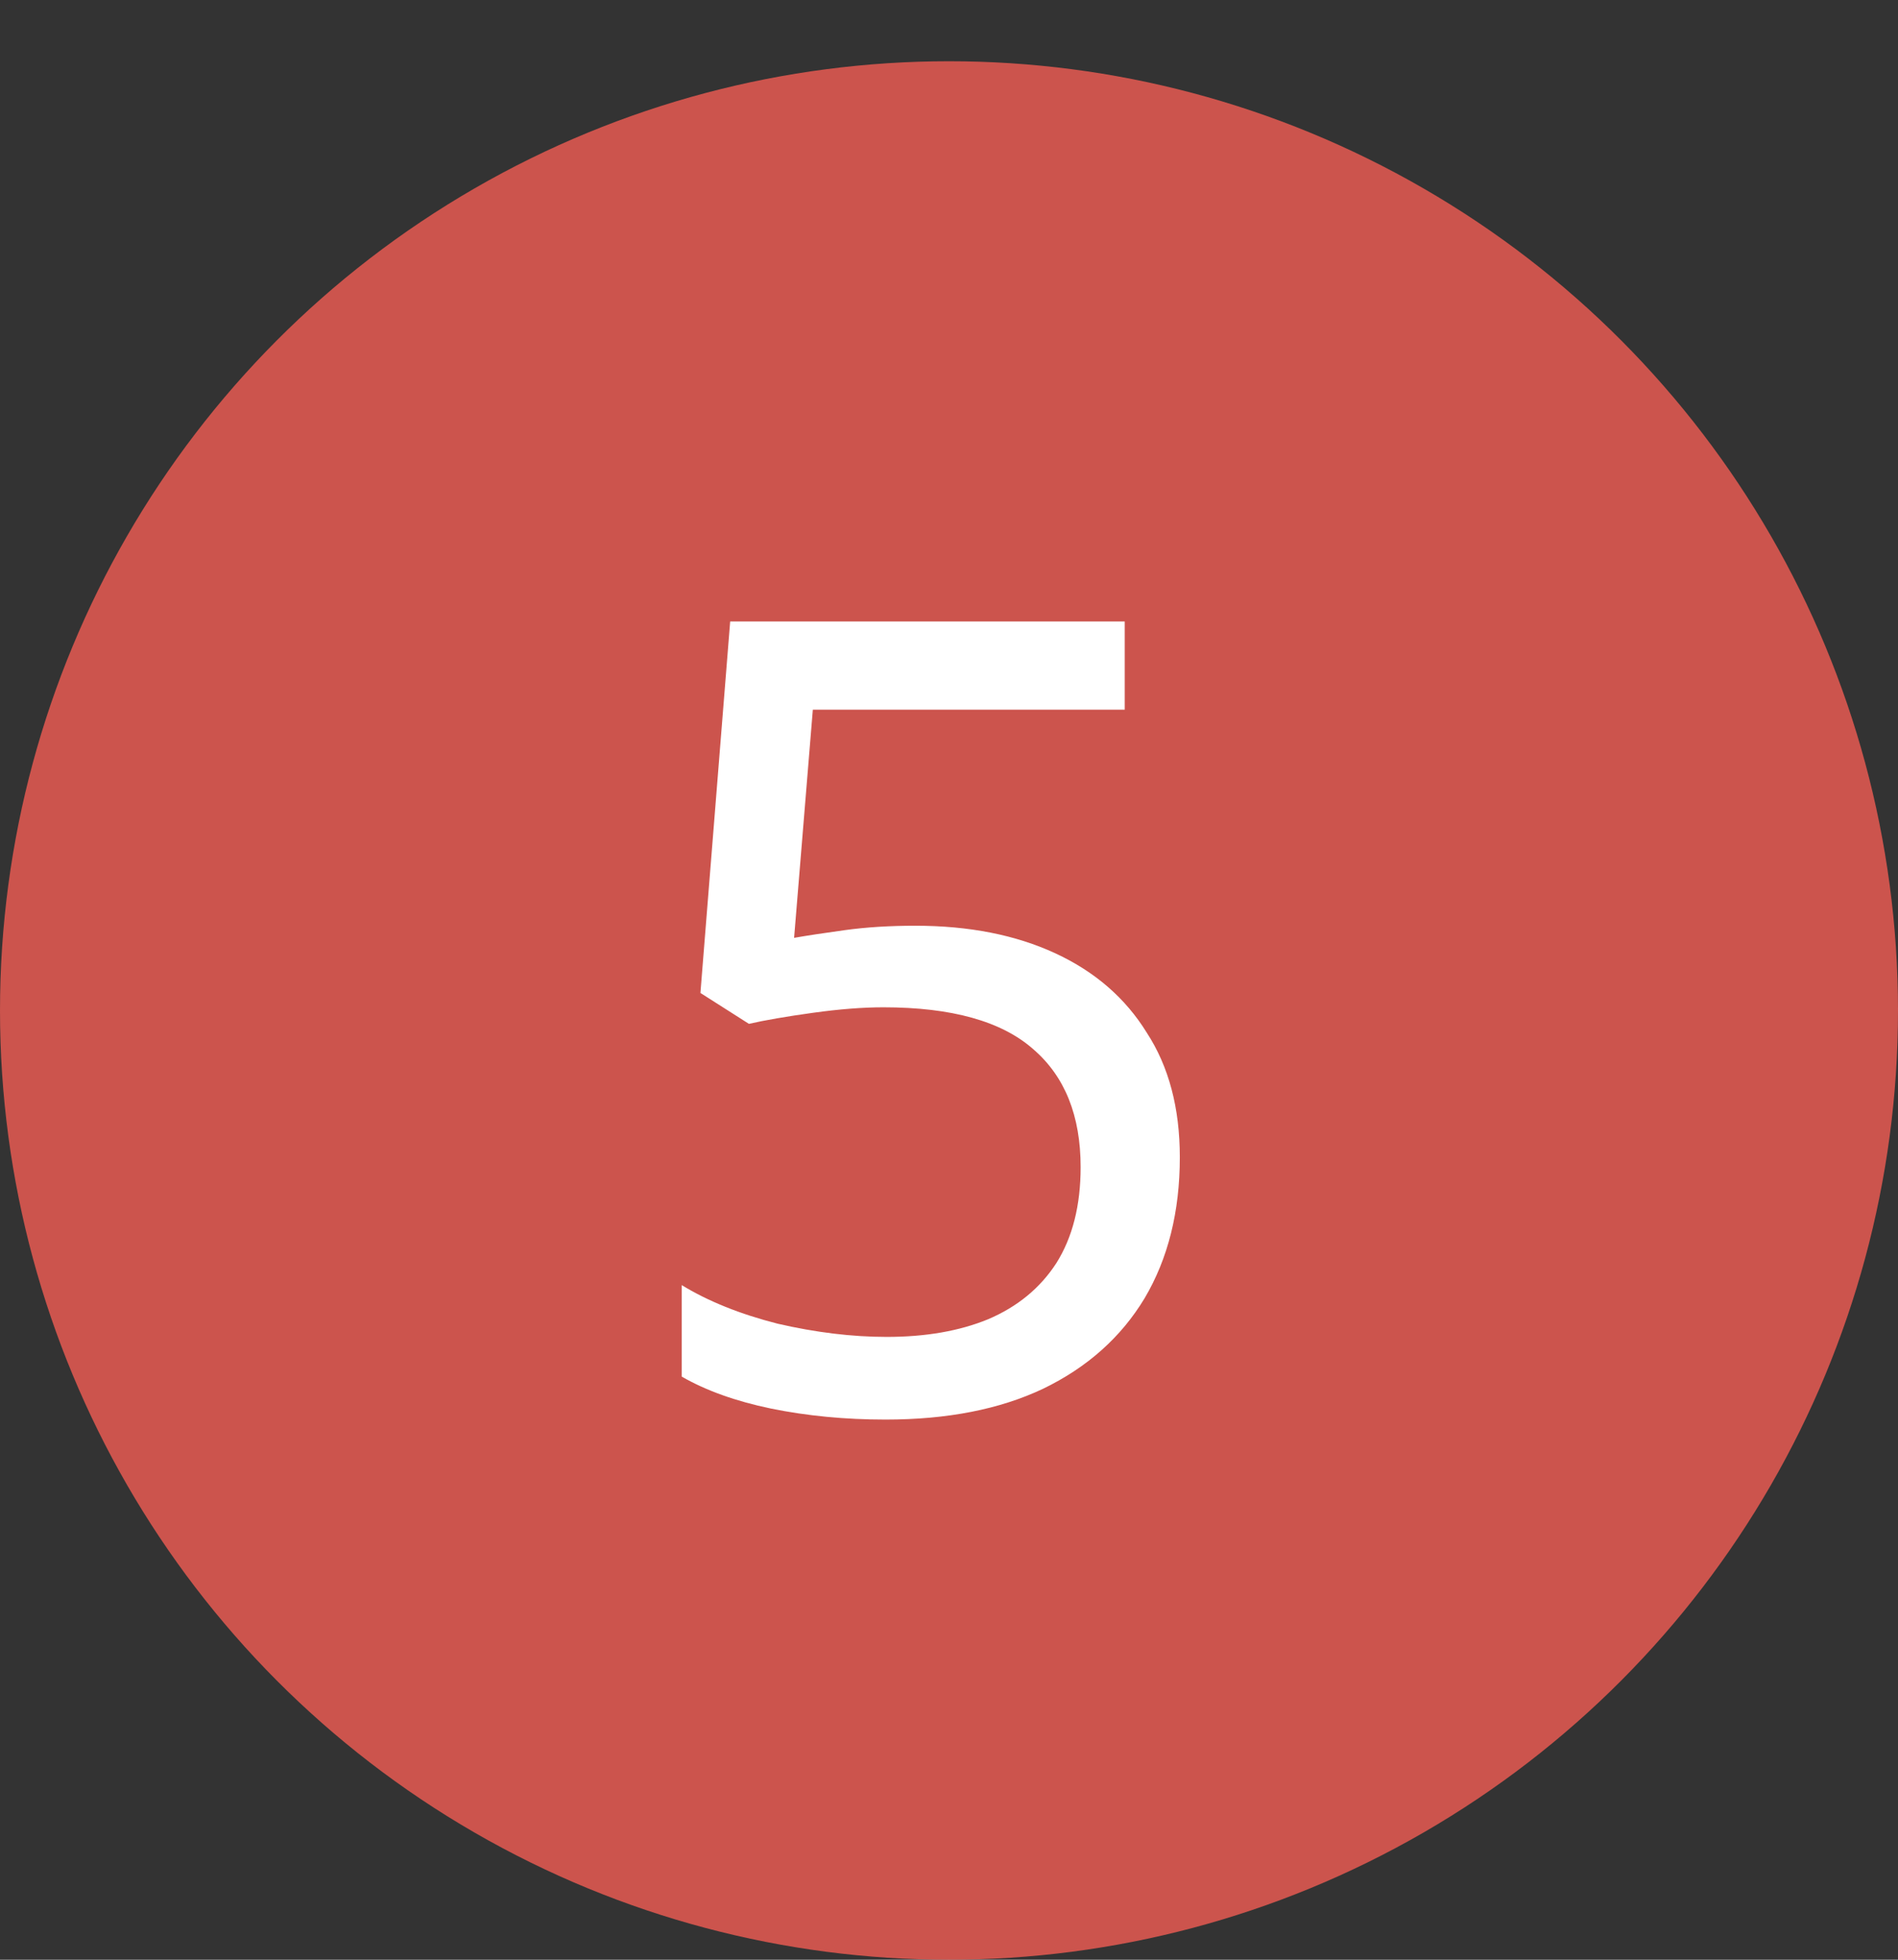 <svg width="31" height="32" viewBox="0 0 31 32" fill="none" xmlns="http://www.w3.org/2000/svg">
<rect x="0" y="0" width="31" height="32" fill="#333333" stroke="none"/>
<circle cx="15.5" cy="16.5" r="15.5" fill="#FE5F55" fill-opacity="0.75"/>
<path d="M14.95 15.116C15.826 15.116 16.588 15.266 17.236 15.566C17.884 15.866 18.382 16.298 18.73 16.862C19.09 17.414 19.27 18.092 19.27 18.896C19.27 19.784 19.078 20.552 18.694 21.2C18.31 21.836 17.758 22.328 17.038 22.676C16.33 23.012 15.472 23.18 14.464 23.18C13.804 23.18 13.18 23.12 12.592 23C12.016 22.88 11.53 22.706 11.134 22.478V20.984C11.566 21.248 12.088 21.458 12.7 21.614C13.324 21.758 13.918 21.83 14.482 21.83C15.118 21.83 15.67 21.734 16.138 21.542C16.618 21.338 16.99 21.032 17.254 20.624C17.518 20.204 17.65 19.682 17.65 19.058C17.65 18.218 17.392 17.576 16.876 17.132C16.36 16.676 15.544 16.448 14.428 16.448C14.092 16.448 13.708 16.478 13.276 16.538C12.844 16.598 12.496 16.658 12.232 16.718L11.44 16.214L11.926 10.148H18.37V11.588H13.276L12.97 15.314C13.174 15.278 13.45 15.236 13.798 15.188C14.146 15.14 14.53 15.116 14.95 15.116Z" fill="white"/>
</svg>
